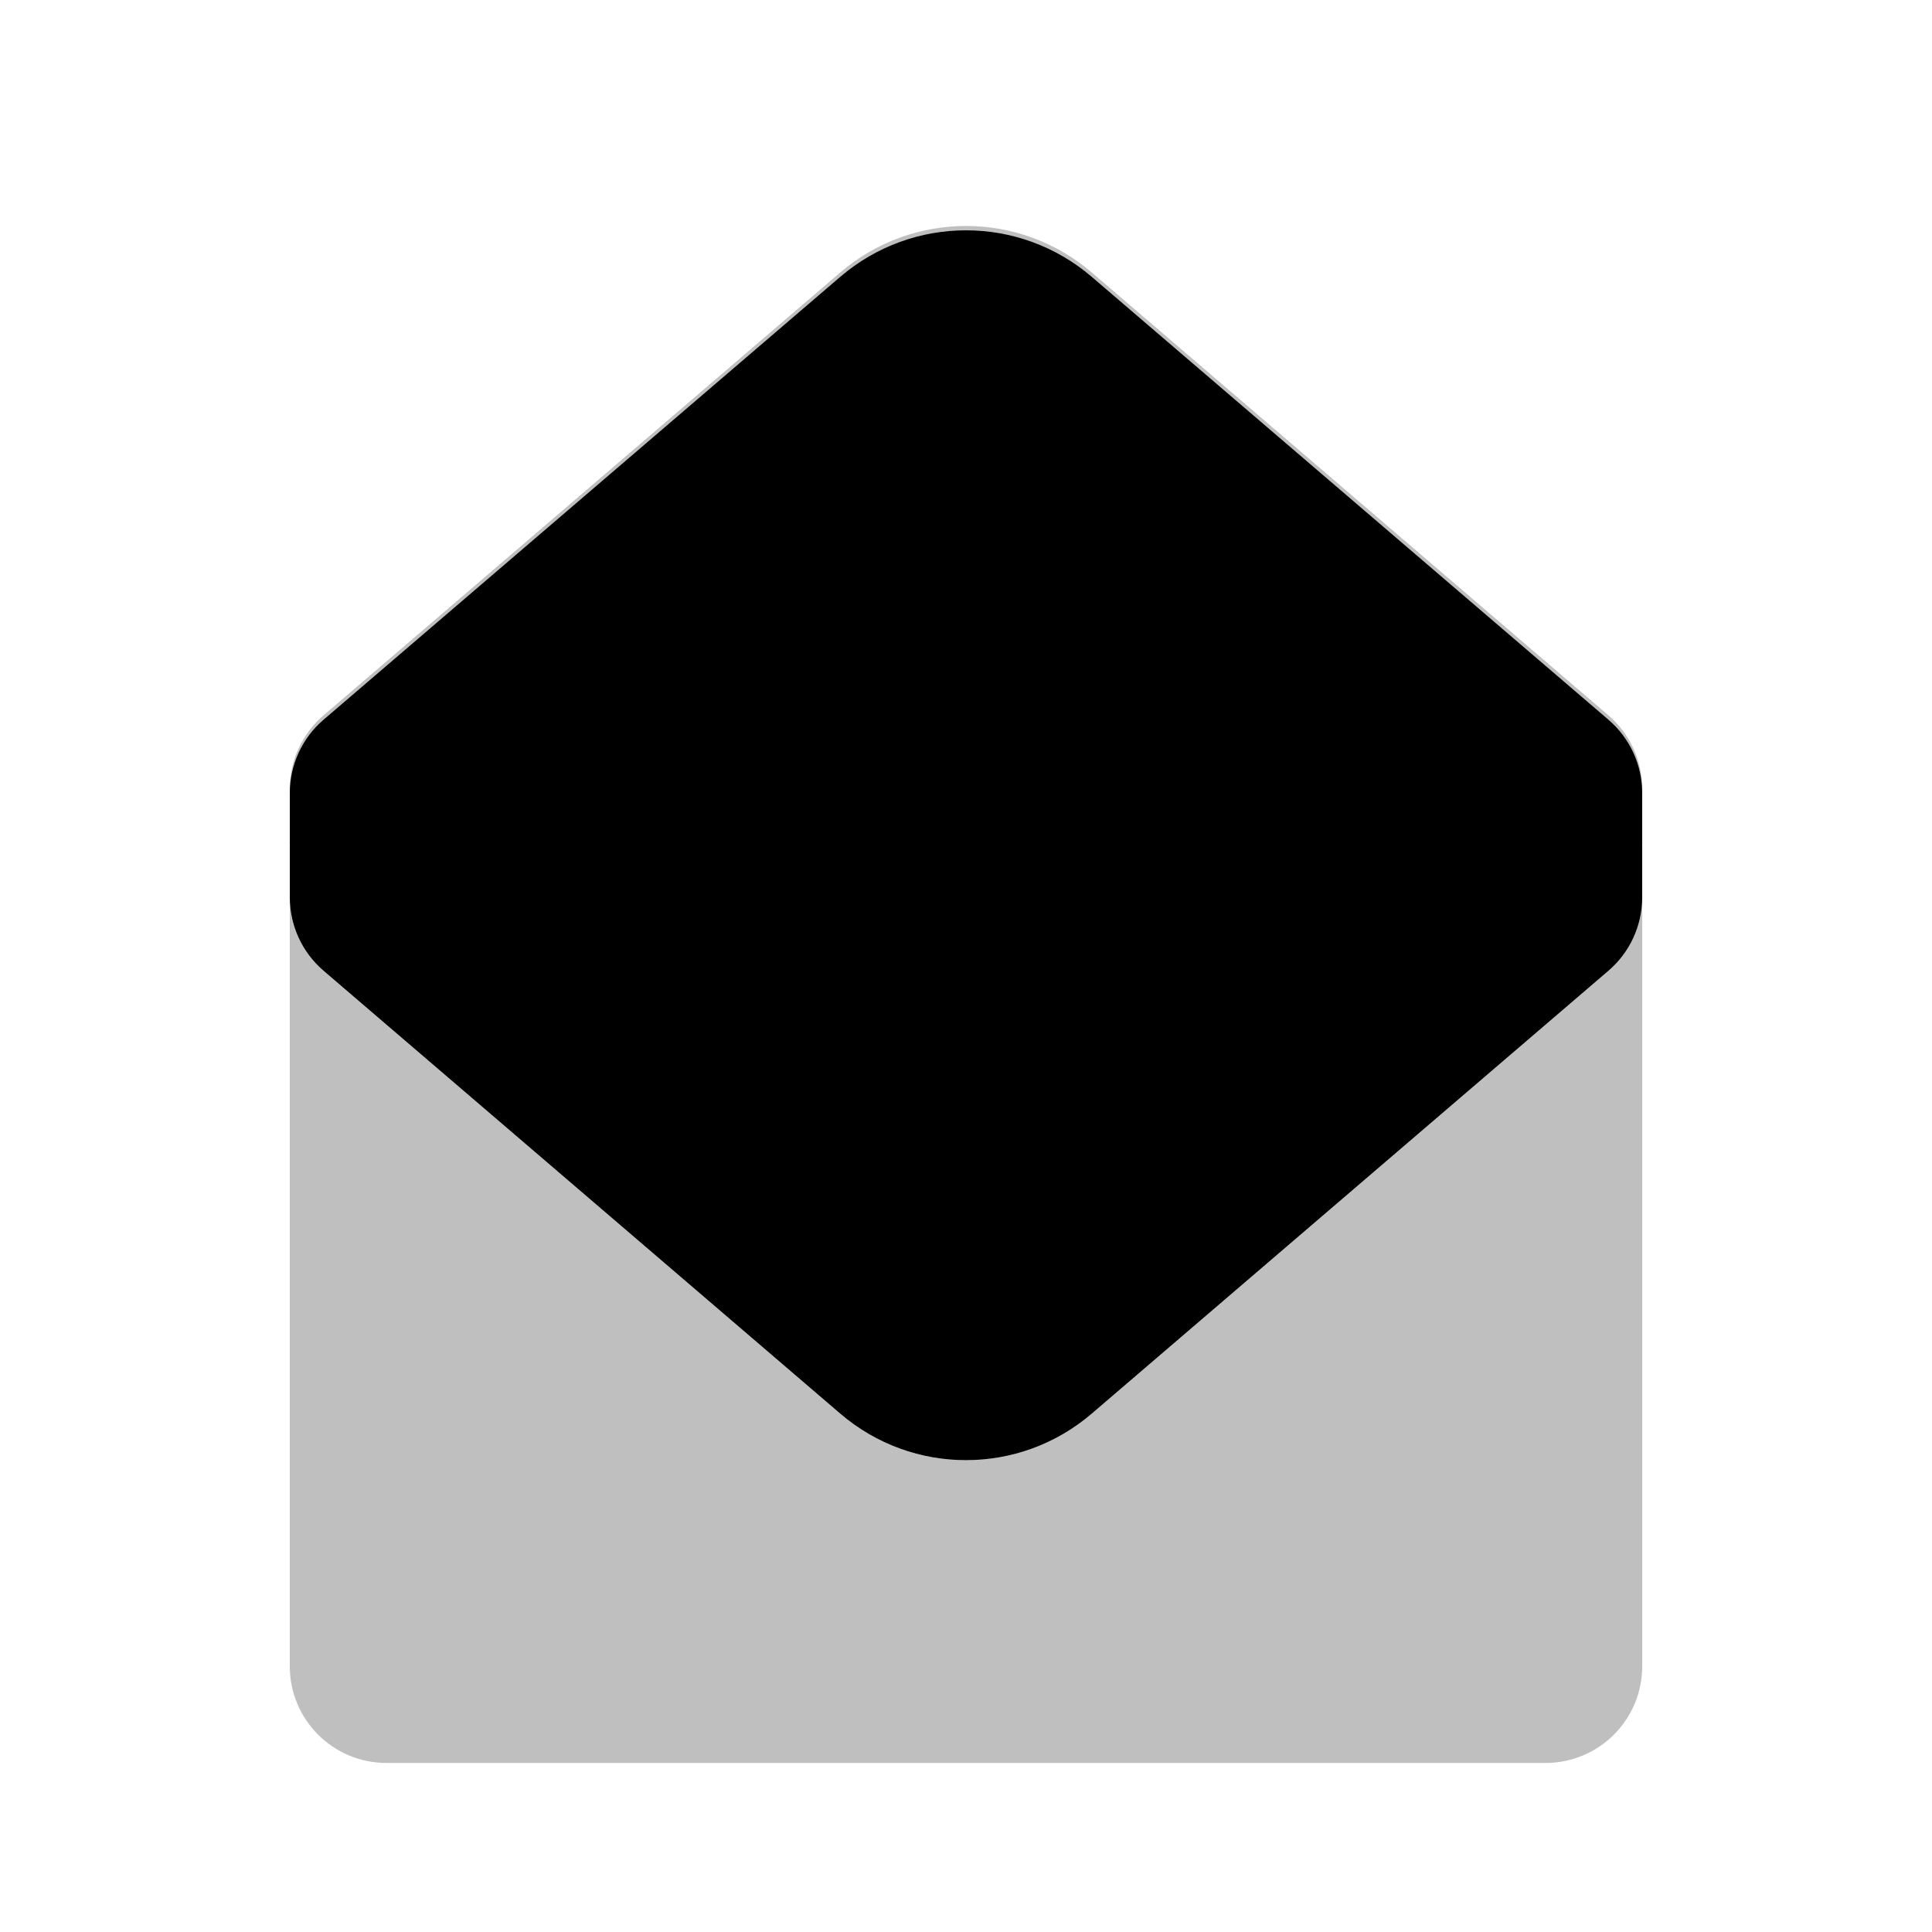 <svg viewBox="0 0 80 80" fill="none">
  <path opacity="0.25" fill-rule="evenodd" clip-rule="evenodd" d="M12 34.805C12 34.813 12.007 34.82 12.015 34.82C12.007 34.82 12 34.827 12 34.836L12 36.981C12 38.148 12.51 39.258 13.397 40.018L34.794 58.358C37.79 60.926 42.21 60.926 45.206 58.358L66.603 40.018C67.49 39.258 68 38.148 68 36.981V34.836C68 34.827 67.993 34.82 67.984 34.82C67.993 34.82 68 34.813 68 34.805V32.66C68 31.492 67.49 30.383 66.603 29.623L45.206 11.283C42.21 8.715 37.79 8.715 34.794 11.283L13.397 29.623C12.51 30.383 12 31.492 12 32.66V34.805ZM12 41V37.162C12 38.33 12.51 39.439 13.397 40.199L34.794 58.539C37.79 61.107 42.21 61.107 45.206 58.539L66.603 40.199C67.49 39.439 68 38.33 68 37.162V41V55V69C68 71.209 66.209 73 64 73H16C13.791 73 12 71.209 12 69L12 55L12 41Z" fill="currentColor" />
  <path fill-rule="evenodd" clip-rule="evenodd" d="M12.015 35C12.007 35 12 34.993 12 34.984V32.84C12 31.672 12.51 30.563 13.397 29.803L34.794 11.463C37.79 8.895 42.21 8.895 45.206 11.463L66.603 29.803C67.49 30.563 68 31.672 68 32.84V34.984C68 34.993 67.993 35 67.984 35C67.993 35 68 35.007 68 35.016V37.16C68 38.328 67.49 39.437 66.603 40.197L45.206 58.537C42.21 61.105 37.79 61.105 34.794 58.537L13.397 40.197C12.51 39.437 12 38.328 12 37.16L12 35.016C12 35.007 12.007 35 12.015 35Z" fill="currentColor" />
</svg>